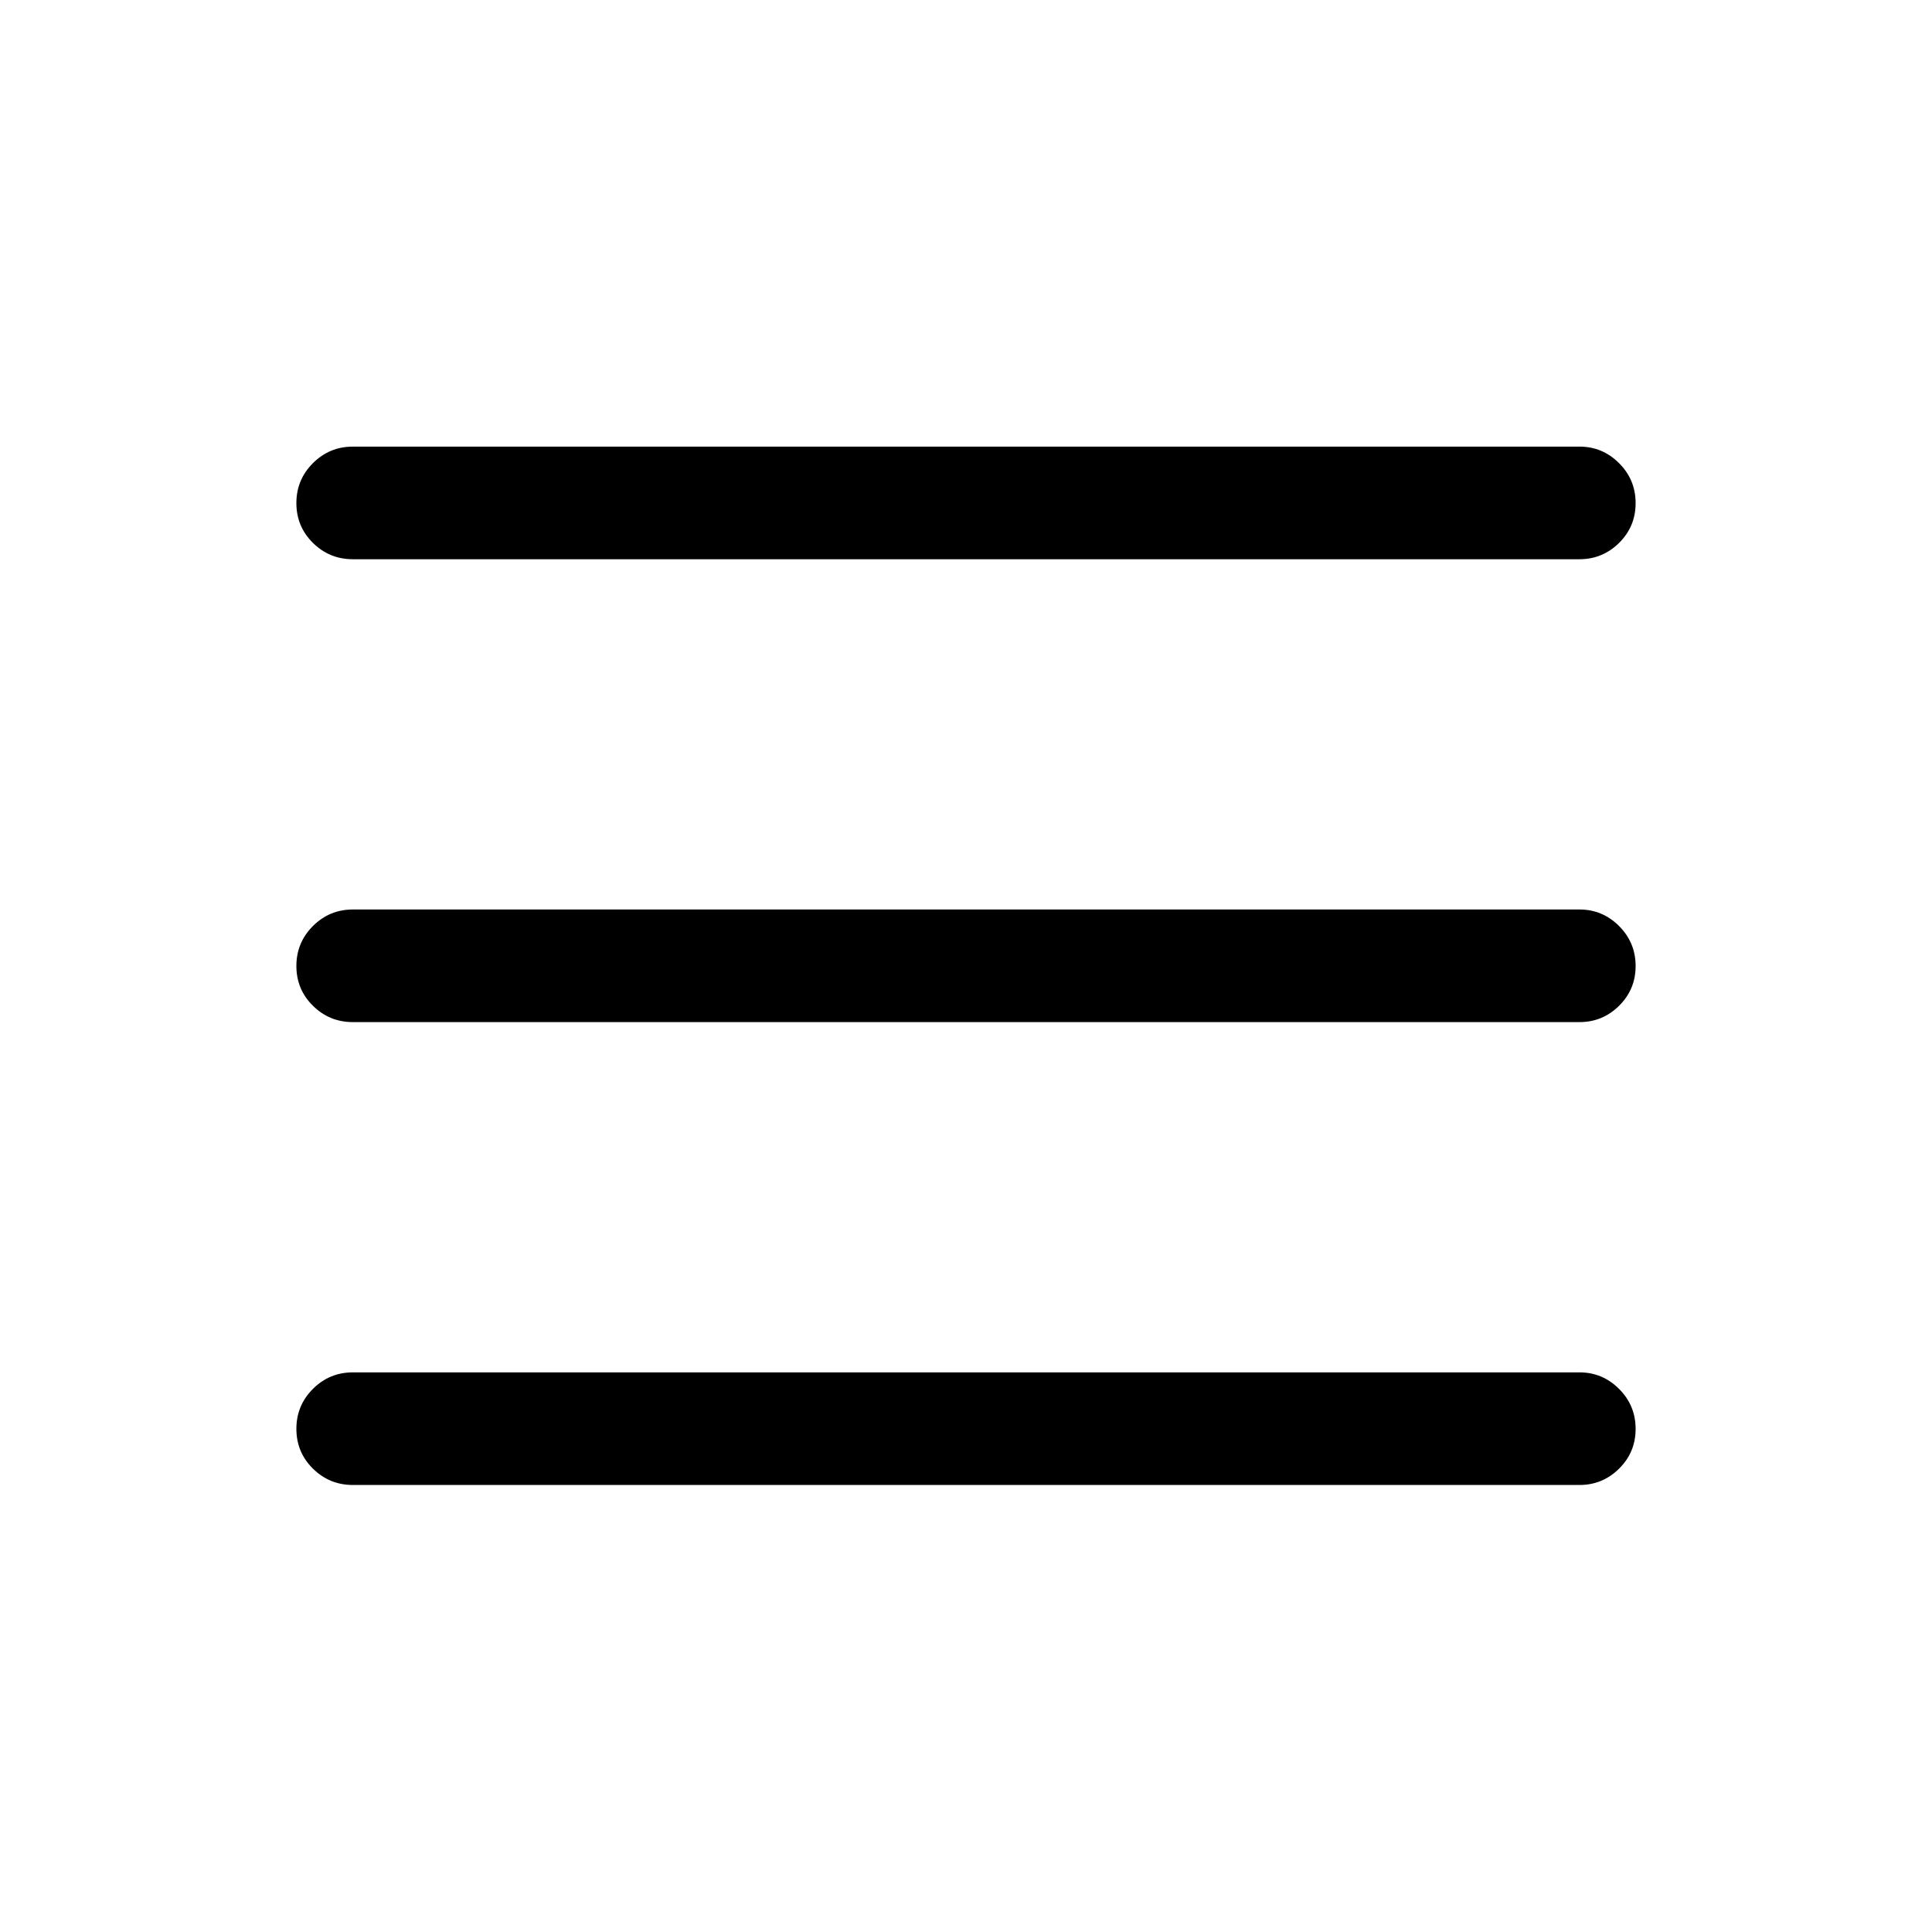<svg xmlns="http://www.w3.org/2000/svg" height="24" viewBox="0 -960 960 960" width="24"><path d="M175.35-682.12q-11.64 0-19.86-8.12-8.22-8.13-8.22-19.77 0-11.64 8.22-19.85 8.22-8.22 19.86-8.22h609.5q11.44 0 19.66 8.23 8.22 8.22 8.22 19.86 0 11.64-8.22 19.76-8.22 8.11-19.66 8.11h-609.5Zm0 460q-11.64 0-19.86-8.13-8.22-8.12-8.22-19.76 0-11.64 8.22-19.86 8.22-8.21 19.86-8.21h609.5q11.44 0 19.66 8.23 8.22 8.22 8.22 19.86 0 11.64-8.22 19.76-8.22 8.11-19.66 8.11h-609.5Zm0-230q-11.64 0-19.86-8.12-8.22-8.13-8.22-19.77 0-11.64 8.22-19.85 8.22-8.22 19.86-8.22h609.5q11.44 0 19.66 8.23 8.22 8.22 8.22 19.86 0 11.64-8.22 19.76-8.22 8.11-19.66 8.11h-609.5Z"/></svg>